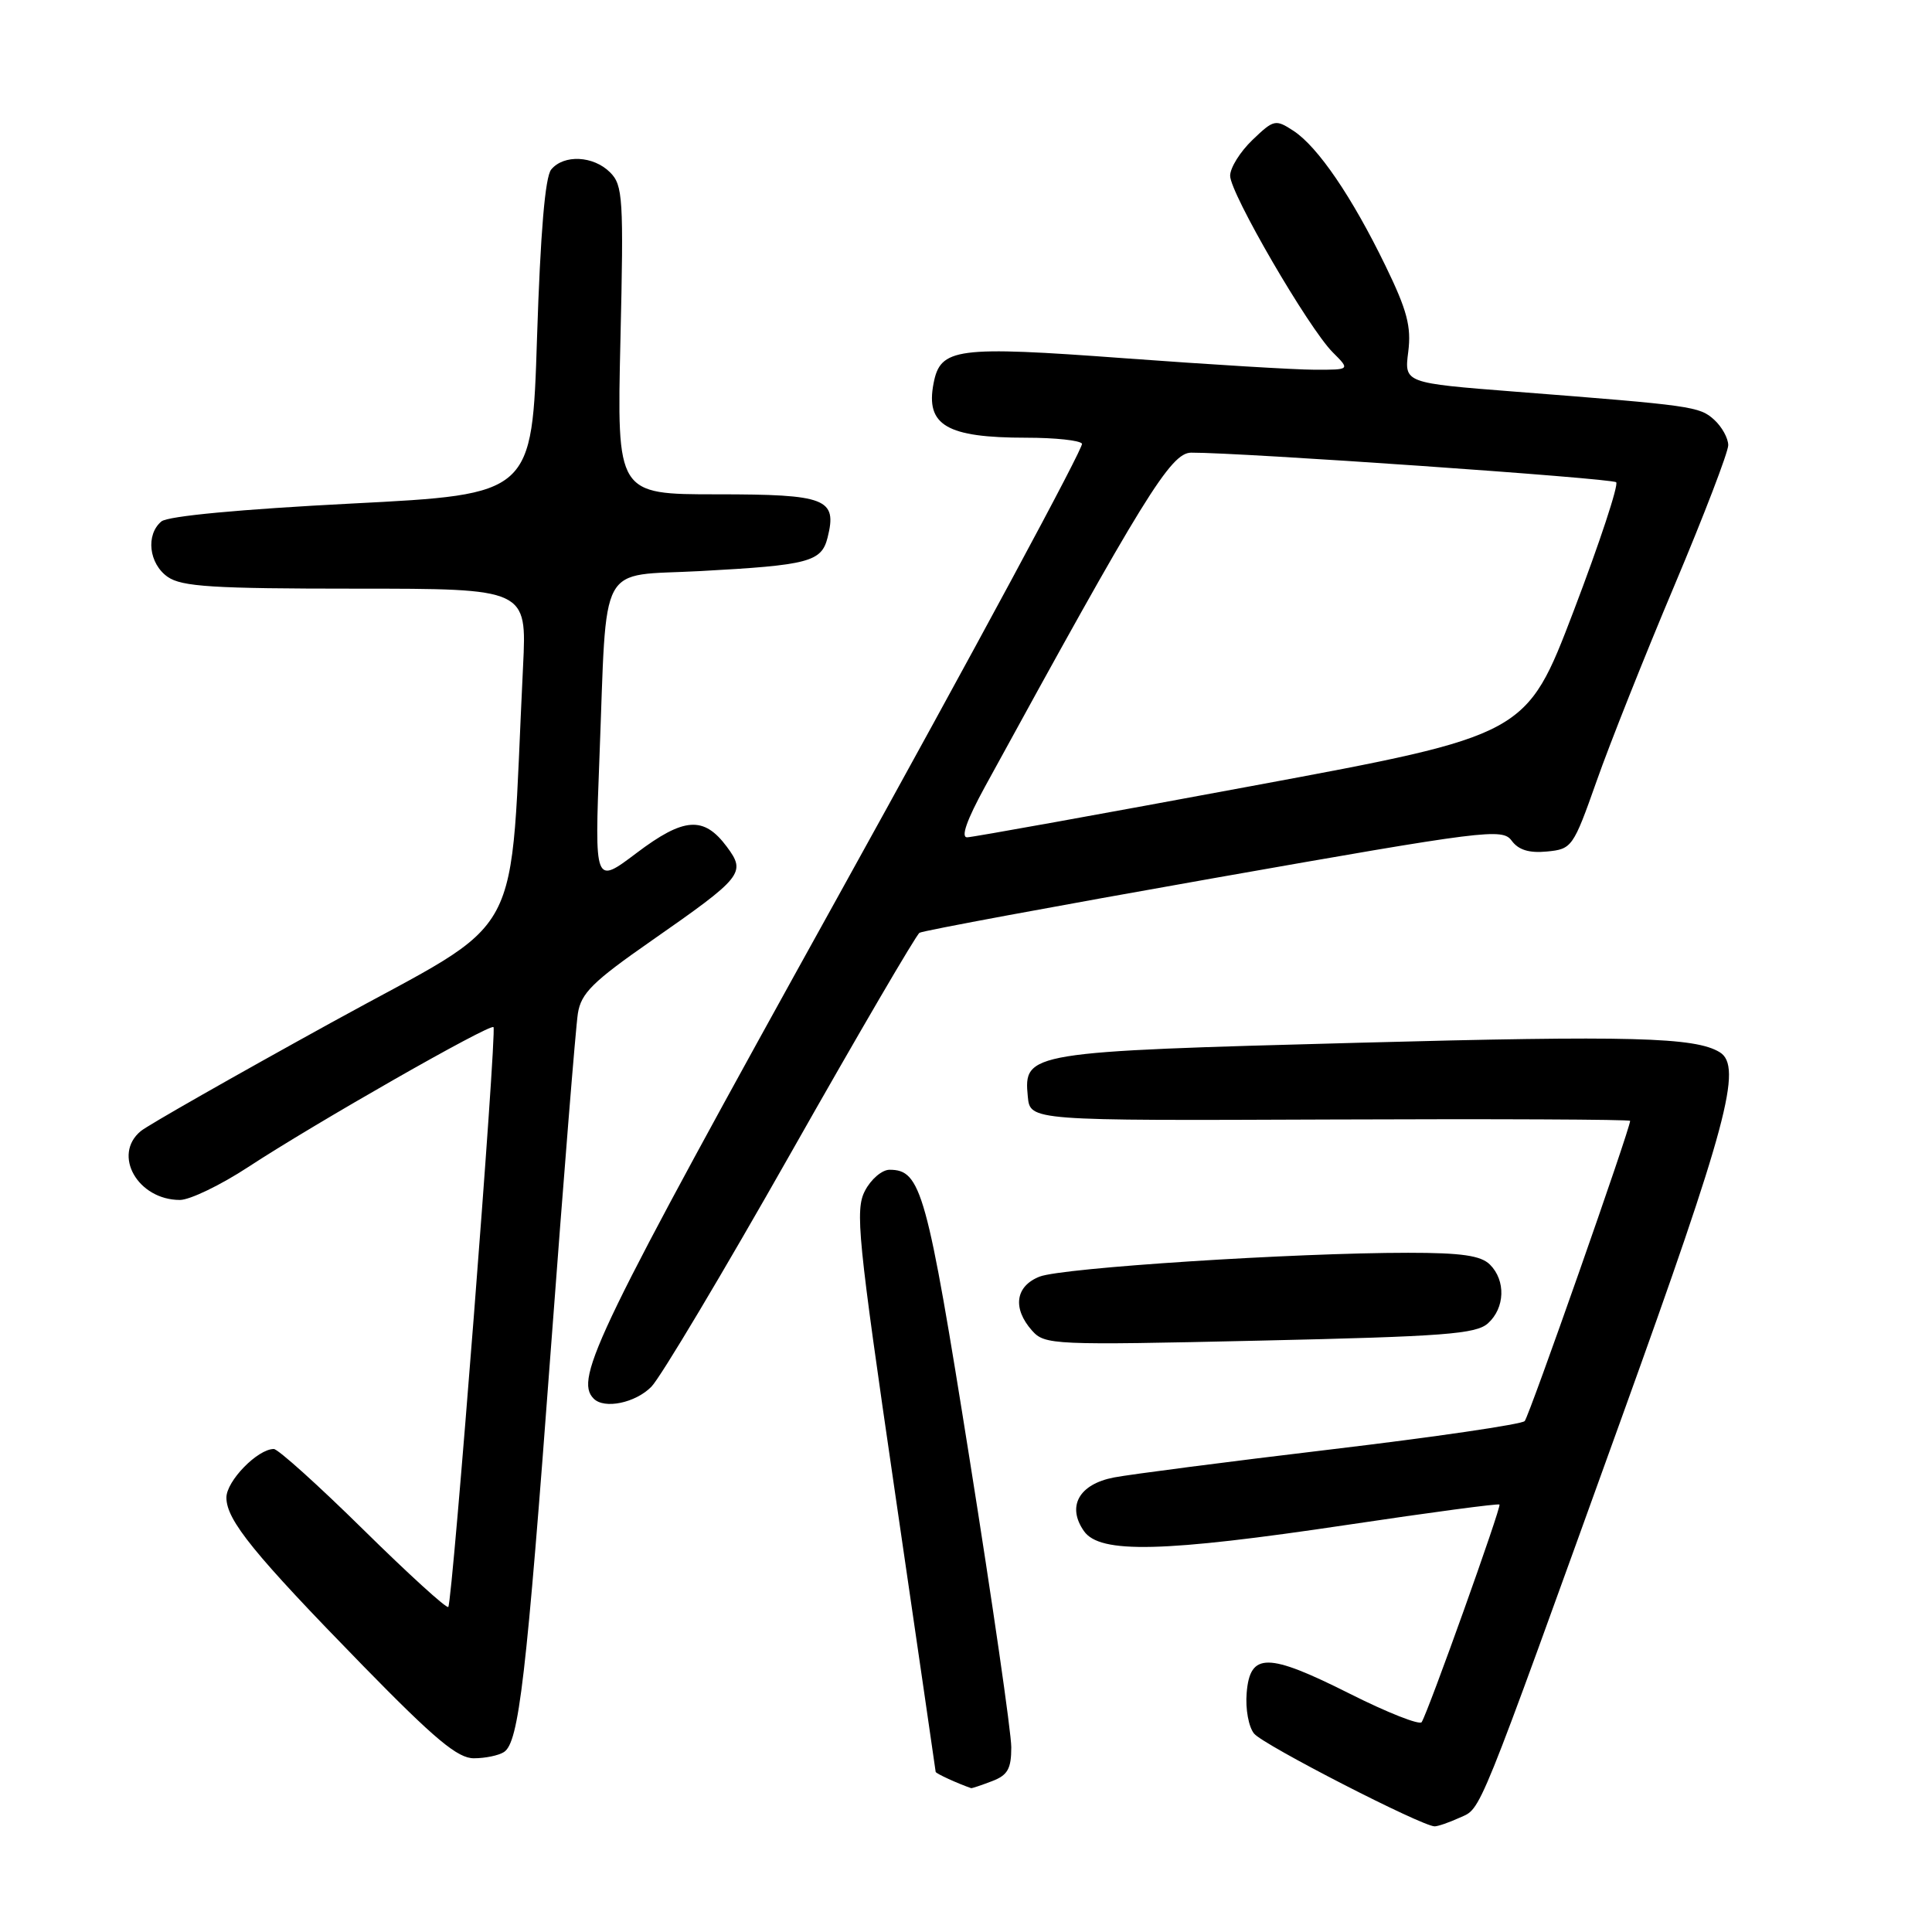 <?xml version="1.0" encoding="UTF-8" standalone="no"?>
<!DOCTYPE svg PUBLIC "-//W3C//DTD SVG 1.1//EN" "http://www.w3.org/Graphics/SVG/1.1/DTD/svg11.dtd" >
<svg xmlns="http://www.w3.org/2000/svg" xmlns:xlink="http://www.w3.org/1999/xlink" version="1.1" viewBox="0 0 256 256">
 <g >
 <path fill="currentColor"
d=" M 193.42 240.85 C 196.34 239.52 195.45 241.71 214.97 187.60 C 228.82 149.21 230.94 141.31 227.88 139.43 C 224.64 137.43 216.10 137.20 180.02 138.17 C 136.17 139.34 135.62 139.43 136.19 145.31 C 136.50 148.50 136.50 148.50 176.25 148.34 C 198.11 148.25 216.00 148.33 216.00 148.52 C 216.00 149.57 202.63 187.63 202.03 188.30 C 201.63 188.73 190.10 190.42 176.40 192.05 C 162.71 193.68 149.75 195.36 147.61 195.77 C 142.97 196.66 141.33 199.60 143.63 202.88 C 145.74 205.90 154.11 205.70 178.59 202.04 C 189.49 200.41 198.53 199.20 198.69 199.36 C 198.97 199.64 189.29 226.72 188.38 228.19 C 188.12 228.62 183.83 226.93 178.86 224.43 C 167.96 218.95 165.63 218.94 165.19 224.32 C 165.01 226.45 165.45 228.84 166.18 229.72 C 167.43 231.23 188.42 242.00 190.10 242.00 C 190.54 242.00 192.04 241.48 193.42 240.85 Z  M 131.43 236.02 C 133.52 235.23 134.00 234.39 134.00 231.52 C 134.00 229.58 131.51 212.37 128.47 193.29 C 122.82 157.79 122.05 155.00 117.87 155.00 C 116.87 155.00 115.40 156.26 114.61 157.79 C 113.29 160.33 113.66 163.99 118.56 197.54 C 121.53 217.87 123.97 234.63 123.98 234.78 C 124.00 235.00 126.88 236.32 128.68 236.94 C 128.79 236.97 130.02 236.56 131.43 236.02 Z  M 66.77 232.16 C 68.76 230.90 69.74 222.43 73.01 178.50 C 74.69 155.95 76.29 136.06 76.57 134.30 C 76.99 131.60 78.53 130.08 86.34 124.64 C 98.46 116.19 98.88 115.66 96.31 112.20 C 93.26 108.10 90.63 108.28 84.33 113.04 C 78.78 117.23 78.78 117.23 79.43 100.37 C 80.46 73.86 79.08 76.41 92.81 75.67 C 107.17 74.89 108.85 74.45 109.66 71.23 C 110.95 66.07 109.51 65.50 95.01 65.50 C 81.74 65.50 81.74 65.50 82.21 45.09 C 82.65 26.24 82.54 24.54 80.84 22.84 C 78.63 20.63 74.71 20.44 73.04 22.46 C 72.23 23.43 71.61 30.82 71.16 44.71 C 70.50 65.50 70.50 65.50 46.64 66.72 C 31.85 67.48 22.25 68.38 21.39 69.09 C 19.29 70.84 19.72 74.69 22.22 76.44 C 24.08 77.74 28.22 78.00 47.13 78.00 C 69.81 78.00 69.81 78.00 69.31 88.25 C 67.43 126.13 70.18 121.01 43.90 135.50 C 30.92 142.65 19.56 149.12 18.65 149.88 C 14.86 153.02 18.25 159.00 23.84 159.00 C 25.15 159.00 29.22 157.04 32.87 154.65 C 41.70 148.86 64.94 135.60 65.39 136.10 C 65.86 136.63 59.95 212.38 59.40 212.93 C 59.17 213.17 54.10 208.55 48.14 202.68 C 42.18 196.81 36.84 192.00 36.28 192.00 C 34.14 192.00 30.00 196.24 30.00 198.44 C 30.00 201.43 33.65 205.92 48.13 220.75 C 57.64 230.48 60.66 233.00 62.80 232.98 C 64.29 232.98 66.07 232.61 66.77 232.16 Z  M 86.31 183.75 C 87.53 182.51 95.84 168.58 104.78 152.80 C 113.72 137.01 121.40 123.87 121.84 123.60 C 122.29 123.32 139.83 120.07 160.83 116.36 C 196.88 110.00 199.07 109.72 200.30 111.39 C 201.20 112.62 202.61 113.06 204.98 112.83 C 208.29 112.51 208.46 112.27 211.56 103.50 C 213.30 98.55 217.94 86.89 221.87 77.58 C 225.79 68.28 229.00 59.91 229.00 58.99 C 229.00 58.07 228.16 56.55 227.14 55.62 C 225.18 53.85 224.29 53.73 200.79 51.90 C 186.07 50.75 186.07 50.75 186.60 46.62 C 187.02 43.28 186.46 41.13 183.58 35.21 C 179.15 26.09 174.63 19.46 171.40 17.34 C 169.01 15.78 168.79 15.83 165.96 18.54 C 164.33 20.10 163.00 22.23 163.00 23.29 C 163.00 25.61 173.38 43.47 176.60 46.69 C 178.91 49.00 178.91 49.00 174.20 48.99 C 171.62 48.99 160.28 48.30 149.00 47.47 C 126.66 45.82 124.60 46.10 123.70 50.81 C 122.63 56.36 125.44 58.00 136.01 58.00 C 139.79 58.00 143.10 58.35 143.37 58.79 C 143.64 59.22 129.04 86.31 110.93 118.99 C 79.04 176.53 76.04 182.71 78.67 185.33 C 80.08 186.75 84.19 185.90 86.31 183.75 Z  M 197.17 175.34 C 199.42 173.31 199.54 169.68 197.43 167.57 C 196.23 166.37 193.68 166.00 186.60 166.00 C 171.51 166.00 140.71 167.99 137.75 169.16 C 134.54 170.42 134.13 173.36 136.75 176.31 C 138.44 178.21 139.49 178.26 166.92 177.64 C 191.37 177.09 195.60 176.77 197.17 175.34 Z  M 130.51 104.25 C 151.55 65.79 155.13 60.00 157.83 59.98 C 164.39 59.95 213.57 63.37 214.15 63.90 C 214.50 64.23 211.97 71.90 208.52 80.95 C 202.24 97.40 202.24 97.40 165.87 104.15 C 145.87 107.87 128.90 110.93 128.16 110.95 C 127.28 110.98 128.10 108.66 130.51 104.25 Z "/>
</g>
</svg>